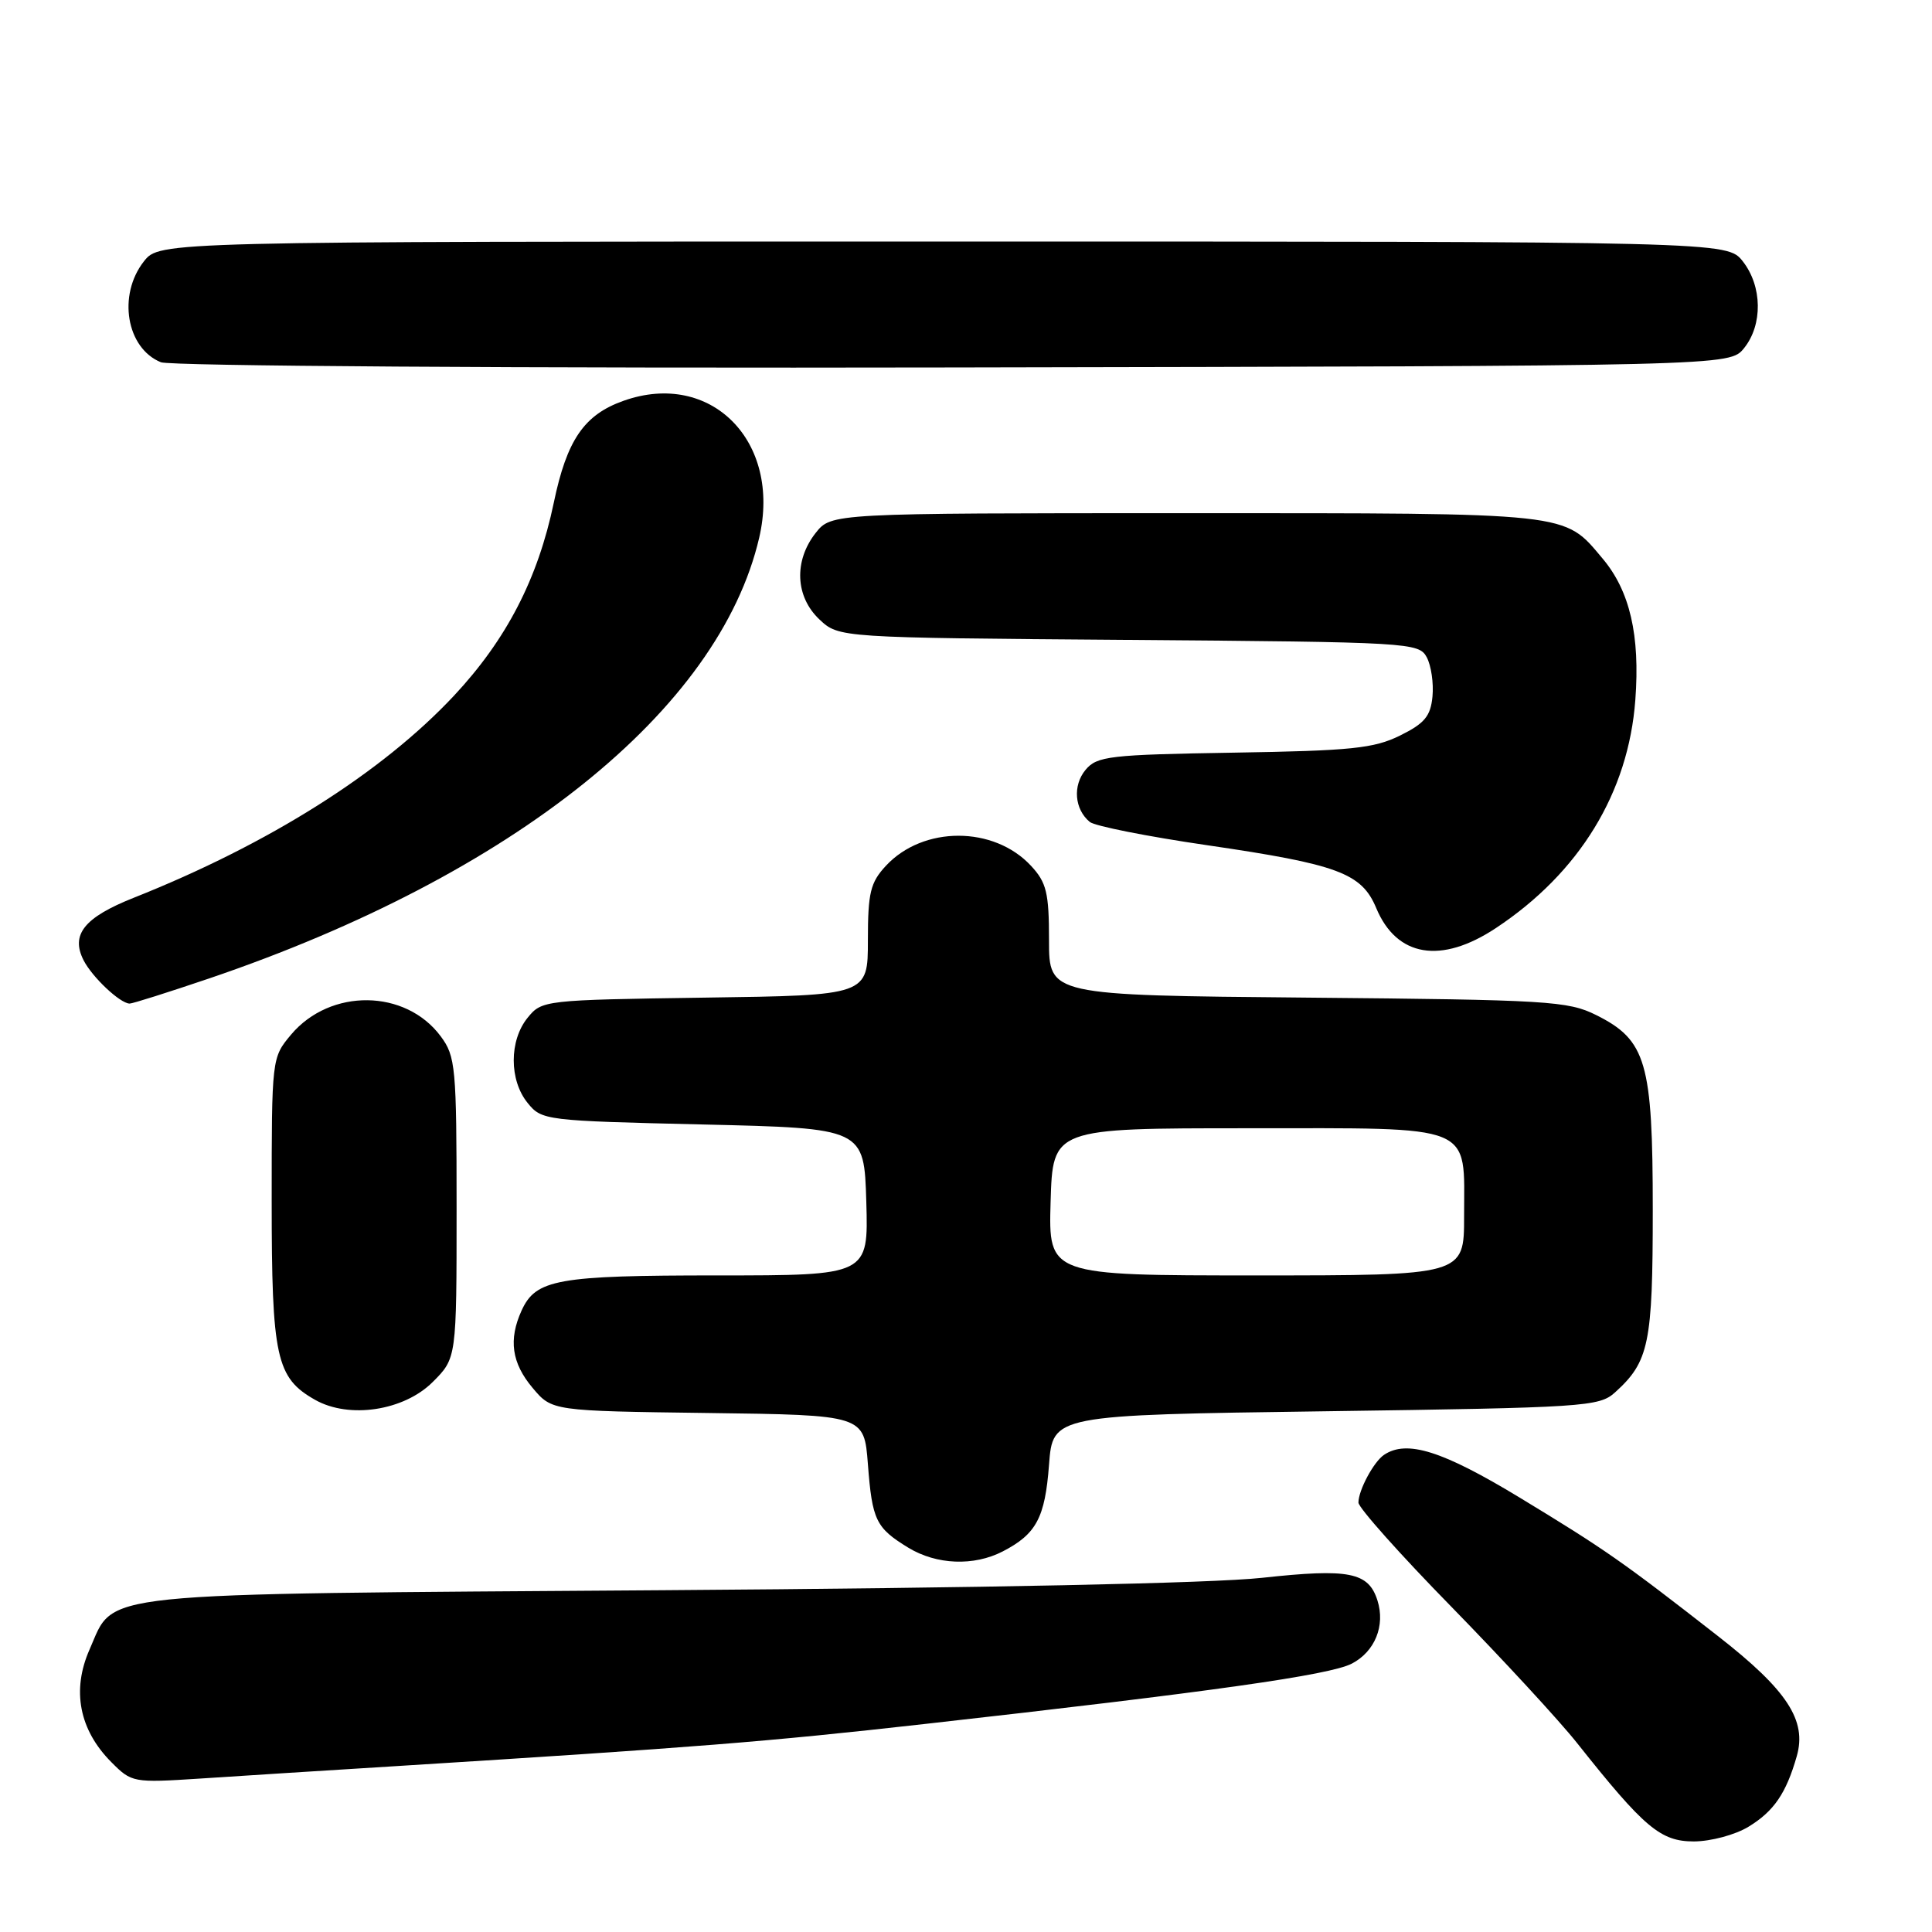<?xml version="1.0" encoding="UTF-8" standalone="no"?>
<!DOCTYPE svg PUBLIC "-//W3C//DTD SVG 1.1//EN" "http://www.w3.org/Graphics/SVG/1.1/DTD/svg11.dtd" >
<svg xmlns="http://www.w3.org/2000/svg" xmlns:xlink="http://www.w3.org/1999/xlink" version="1.1" viewBox="0 0 256 256">
 <g >
 <path fill="currentColor"
d=" M 231.69 242.05 C 235.05 240.00 236.67 237.64 238.08 232.71 C 239.44 227.97 236.82 223.96 227.69 216.83 C 215.00 206.92 212.69 205.31 201.35 198.43 C 191.12 192.23 186.42 190.75 183.40 192.77 C 182.03 193.68 180.00 197.46 180.00 199.10 C 180.00 199.77 185.54 205.99 192.32 212.91 C 199.09 219.84 206.60 227.97 209.00 231.00 C 217.89 242.20 220.03 244.00 224.45 244.00 C 226.69 243.99 229.92 243.13 231.69 242.05 Z  M 52.50 234.02 C 92.30 231.53 101.63 230.79 122.50 228.44 C 160.70 224.15 176.17 221.96 179.12 220.44 C 182.18 218.85 183.58 215.41 182.52 212.07 C 181.33 208.31 178.76 207.81 167.22 209.07 C 160.62 209.79 130.16 210.42 88.02 210.71 C 11.23 211.25 15.29 210.83 11.87 218.56 C 9.48 223.96 10.49 229.21 14.75 233.49 C 17.45 236.21 17.65 236.24 26.50 235.67 C 31.45 235.34 43.15 234.60 52.50 234.02 Z  M 132.87 205.57 C 137.32 203.27 138.47 201.11 139.00 194.10 C 139.50 187.50 139.50 187.50 175.65 187.00 C 210.00 186.52 211.90 186.40 214.00 184.50 C 218.51 180.42 219.00 178.05 219.00 160.30 C 219.00 140.75 218.15 137.82 211.50 134.50 C 207.77 132.64 205.15 132.48 173.25 132.19 C 139.00 131.88 139.00 131.88 139.00 124.59 C 139.00 118.29 138.67 116.94 136.62 114.73 C 131.69 109.41 122.31 109.41 117.38 114.73 C 115.33 116.94 115.00 118.29 115.00 124.59 C 115.00 131.89 115.00 131.89 93.41 132.19 C 72.10 132.50 71.80 132.53 69.91 134.86 C 67.46 137.88 67.46 143.12 69.91 146.14 C 71.78 148.46 72.22 148.51 93.16 149.00 C 114.50 149.50 114.50 149.50 114.79 159.25 C 115.07 169.00 115.07 169.00 95.08 169.00 C 73.82 169.00 71.00 169.51 69.11 173.66 C 67.36 177.51 67.80 180.61 70.57 183.90 C 73.14 186.96 73.14 186.96 93.82 187.23 C 114.50 187.50 114.50 187.50 115.00 194.00 C 115.57 201.46 116.06 202.45 120.36 205.08 C 124.09 207.35 129.04 207.55 132.87 205.57 Z  M 57.34 183.12 C 60.50 179.96 60.50 179.96 60.50 160.05 C 60.50 141.41 60.37 139.97 58.40 137.32 C 53.74 131.04 43.77 130.92 38.57 137.09 C 36.01 140.15 36.00 140.20 36.00 159.13 C 36.00 179.89 36.59 182.57 41.76 185.49 C 46.28 188.04 53.53 186.93 57.34 183.12 Z  M 27.77 129.63 C 68.03 115.94 95.29 94.08 100.60 71.24 C 103.57 58.47 94.20 49.01 82.64 53.10 C 77.40 54.95 75.11 58.29 73.38 66.61 C 71.27 76.70 67.11 84.74 60.15 92.19 C 50.59 102.40 35.62 111.85 17.72 118.96 C 11.15 121.57 9.34 123.84 11.08 127.25 C 12.23 129.49 15.89 132.94 17.17 132.98 C 17.55 132.99 22.31 131.48 27.77 129.63 Z  M 198.22 122.97 C 209.29 115.64 215.78 105.02 216.69 92.74 C 217.33 84.19 215.97 78.30 212.35 74.01 C 207.17 67.85 208.56 68.00 157.12 68.00 C 110.15 68.00 110.15 68.00 108.07 70.63 C 105.17 74.33 105.38 79.07 108.58 82.08 C 111.16 84.50 111.16 84.50 149.57 84.79 C 186.81 85.08 188.01 85.15 189.05 87.09 C 189.64 88.19 189.98 90.53 189.81 92.30 C 189.56 94.91 188.76 95.86 185.50 97.47 C 182.05 99.17 179.02 99.48 163.50 99.73 C 146.98 100.00 145.36 100.19 143.84 102.01 C 142.12 104.08 142.37 107.23 144.40 108.91 C 145.04 109.45 152.03 110.84 159.92 111.99 C 177.29 114.53 180.43 115.69 182.36 120.33 C 185.07 126.81 190.95 127.79 198.22 122.97 Z  M 231.09 46.14 C 233.59 43.05 233.52 37.93 230.93 34.63 C 228.85 32.00 228.85 32.00 125.00 32.00 C 21.15 32.00 21.15 32.00 19.07 34.63 C 15.56 39.10 16.74 46.14 21.32 48.00 C 22.55 48.50 68.26 48.80 126.34 48.69 C 229.18 48.50 229.18 48.50 231.09 46.14 Z  M 139.21 159.25 C 139.50 149.50 139.50 149.50 165.33 149.50 C 195.77 149.50 194.00 148.78 194.00 161.19 C 194.00 169.00 194.00 169.00 166.46 169.00 C 138.93 169.00 138.93 169.00 139.21 159.25 Z "/>
</g>
</svg>